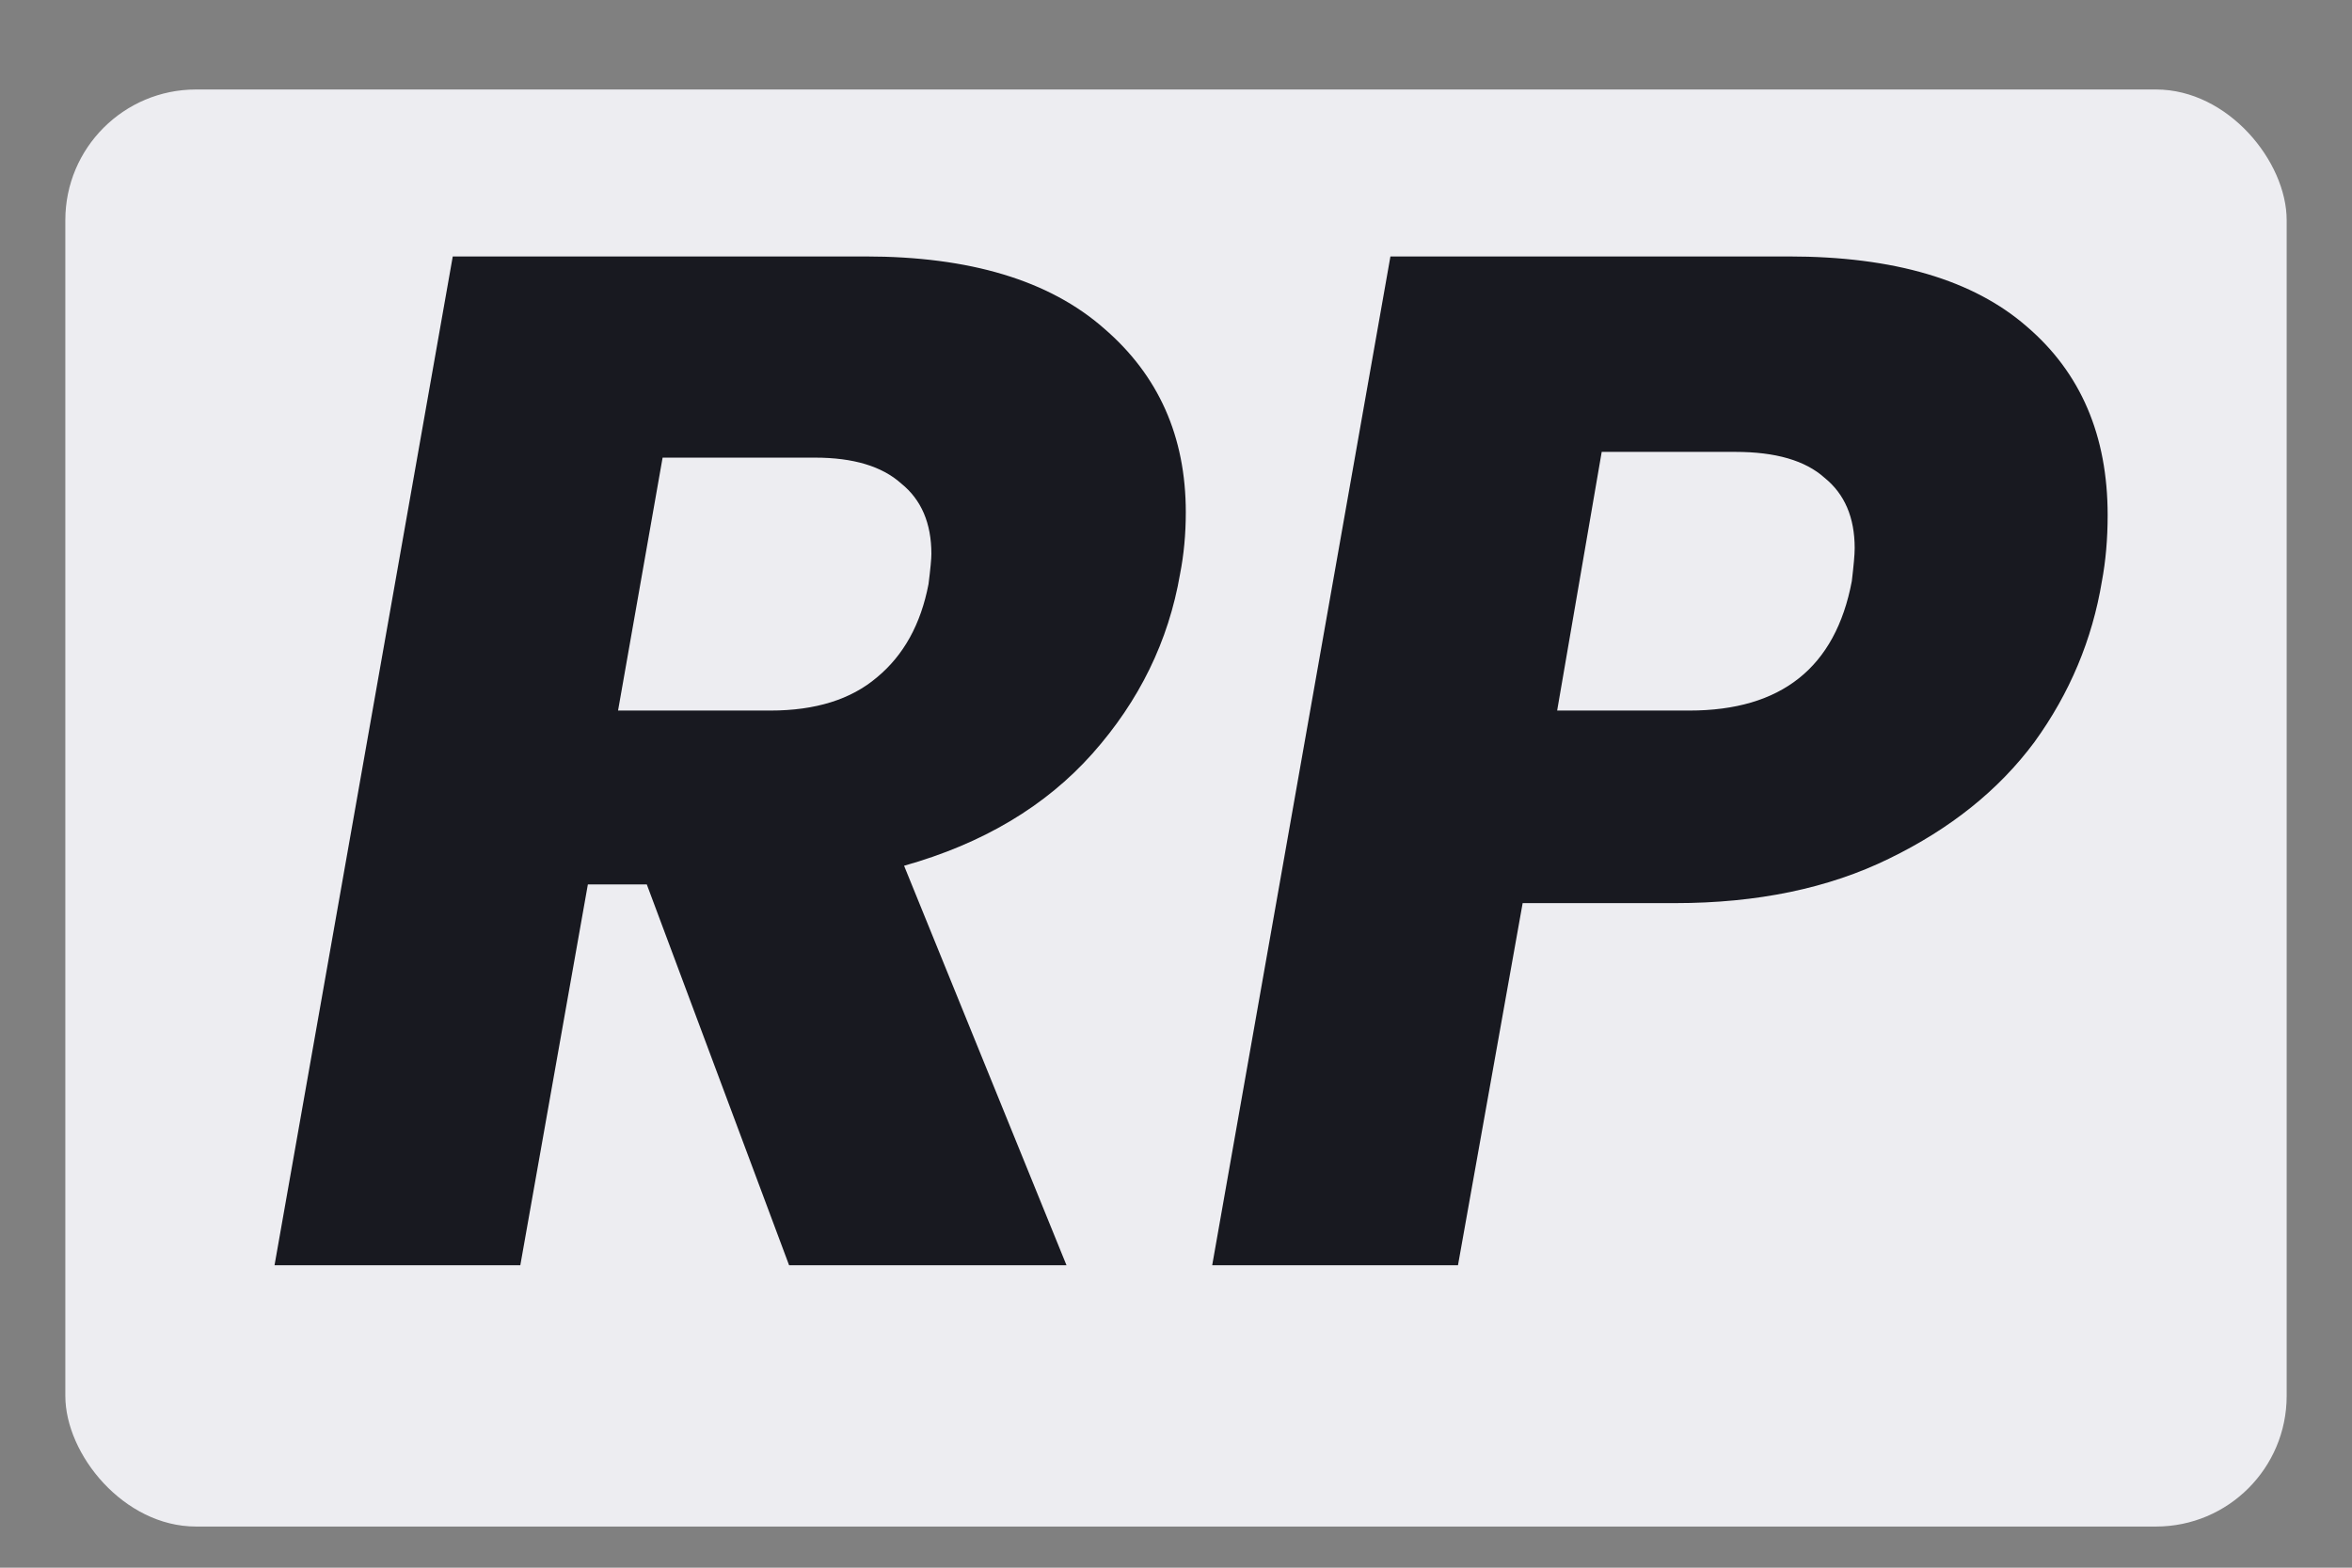 <svg width="18" height="12" viewBox="0 0 18 12" fill="none" xmlns="http://www.w3.org/2000/svg">
<rect x="0" y="0" width="18" height="12" fill="#808080" stroke="none"/>
<rect x="0.5" y="0.685" width="17" height="11" rx="1" fill="#EDEDF1"/>
<path d="M6.622 1.963C7.421 1.963 8.03 2.146 8.448 2.513C8.866 2.872 9.075 3.341 9.075 3.921C9.075 4.089 9.06 4.247 9.031 4.394C8.943 4.907 8.719 5.365 8.36 5.769C8.001 6.172 7.52 6.458 6.919 6.627L8.162 9.685H6.039L4.95 6.77H4.499L3.982 9.685H2.101L3.465 1.963H6.622ZM7.106 4.471C7.121 4.353 7.128 4.276 7.128 4.24C7.128 4.005 7.051 3.825 6.897 3.701C6.75 3.569 6.53 3.503 6.237 3.503H5.071L4.73 5.439H5.896C6.241 5.439 6.512 5.354 6.71 5.186C6.915 5.017 7.047 4.779 7.106 4.471ZM16.086 4.449C16.012 4.896 15.84 5.307 15.569 5.681C15.297 6.047 14.927 6.344 14.458 6.572C13.996 6.799 13.449 6.913 12.819 6.913H11.653L11.158 9.685H9.277L10.641 1.963H13.688C14.494 1.963 15.103 2.142 15.514 2.502C15.924 2.854 16.13 3.334 16.13 3.943C16.13 4.126 16.115 4.295 16.086 4.449ZM12.929 5.439C13.633 5.439 14.047 5.109 14.172 4.449C14.186 4.331 14.194 4.247 14.194 4.196C14.194 3.961 14.117 3.781 13.963 3.657C13.816 3.525 13.589 3.459 13.281 3.459H12.258L11.917 5.439H12.929Z" fill="#181920"/>
</svg>
